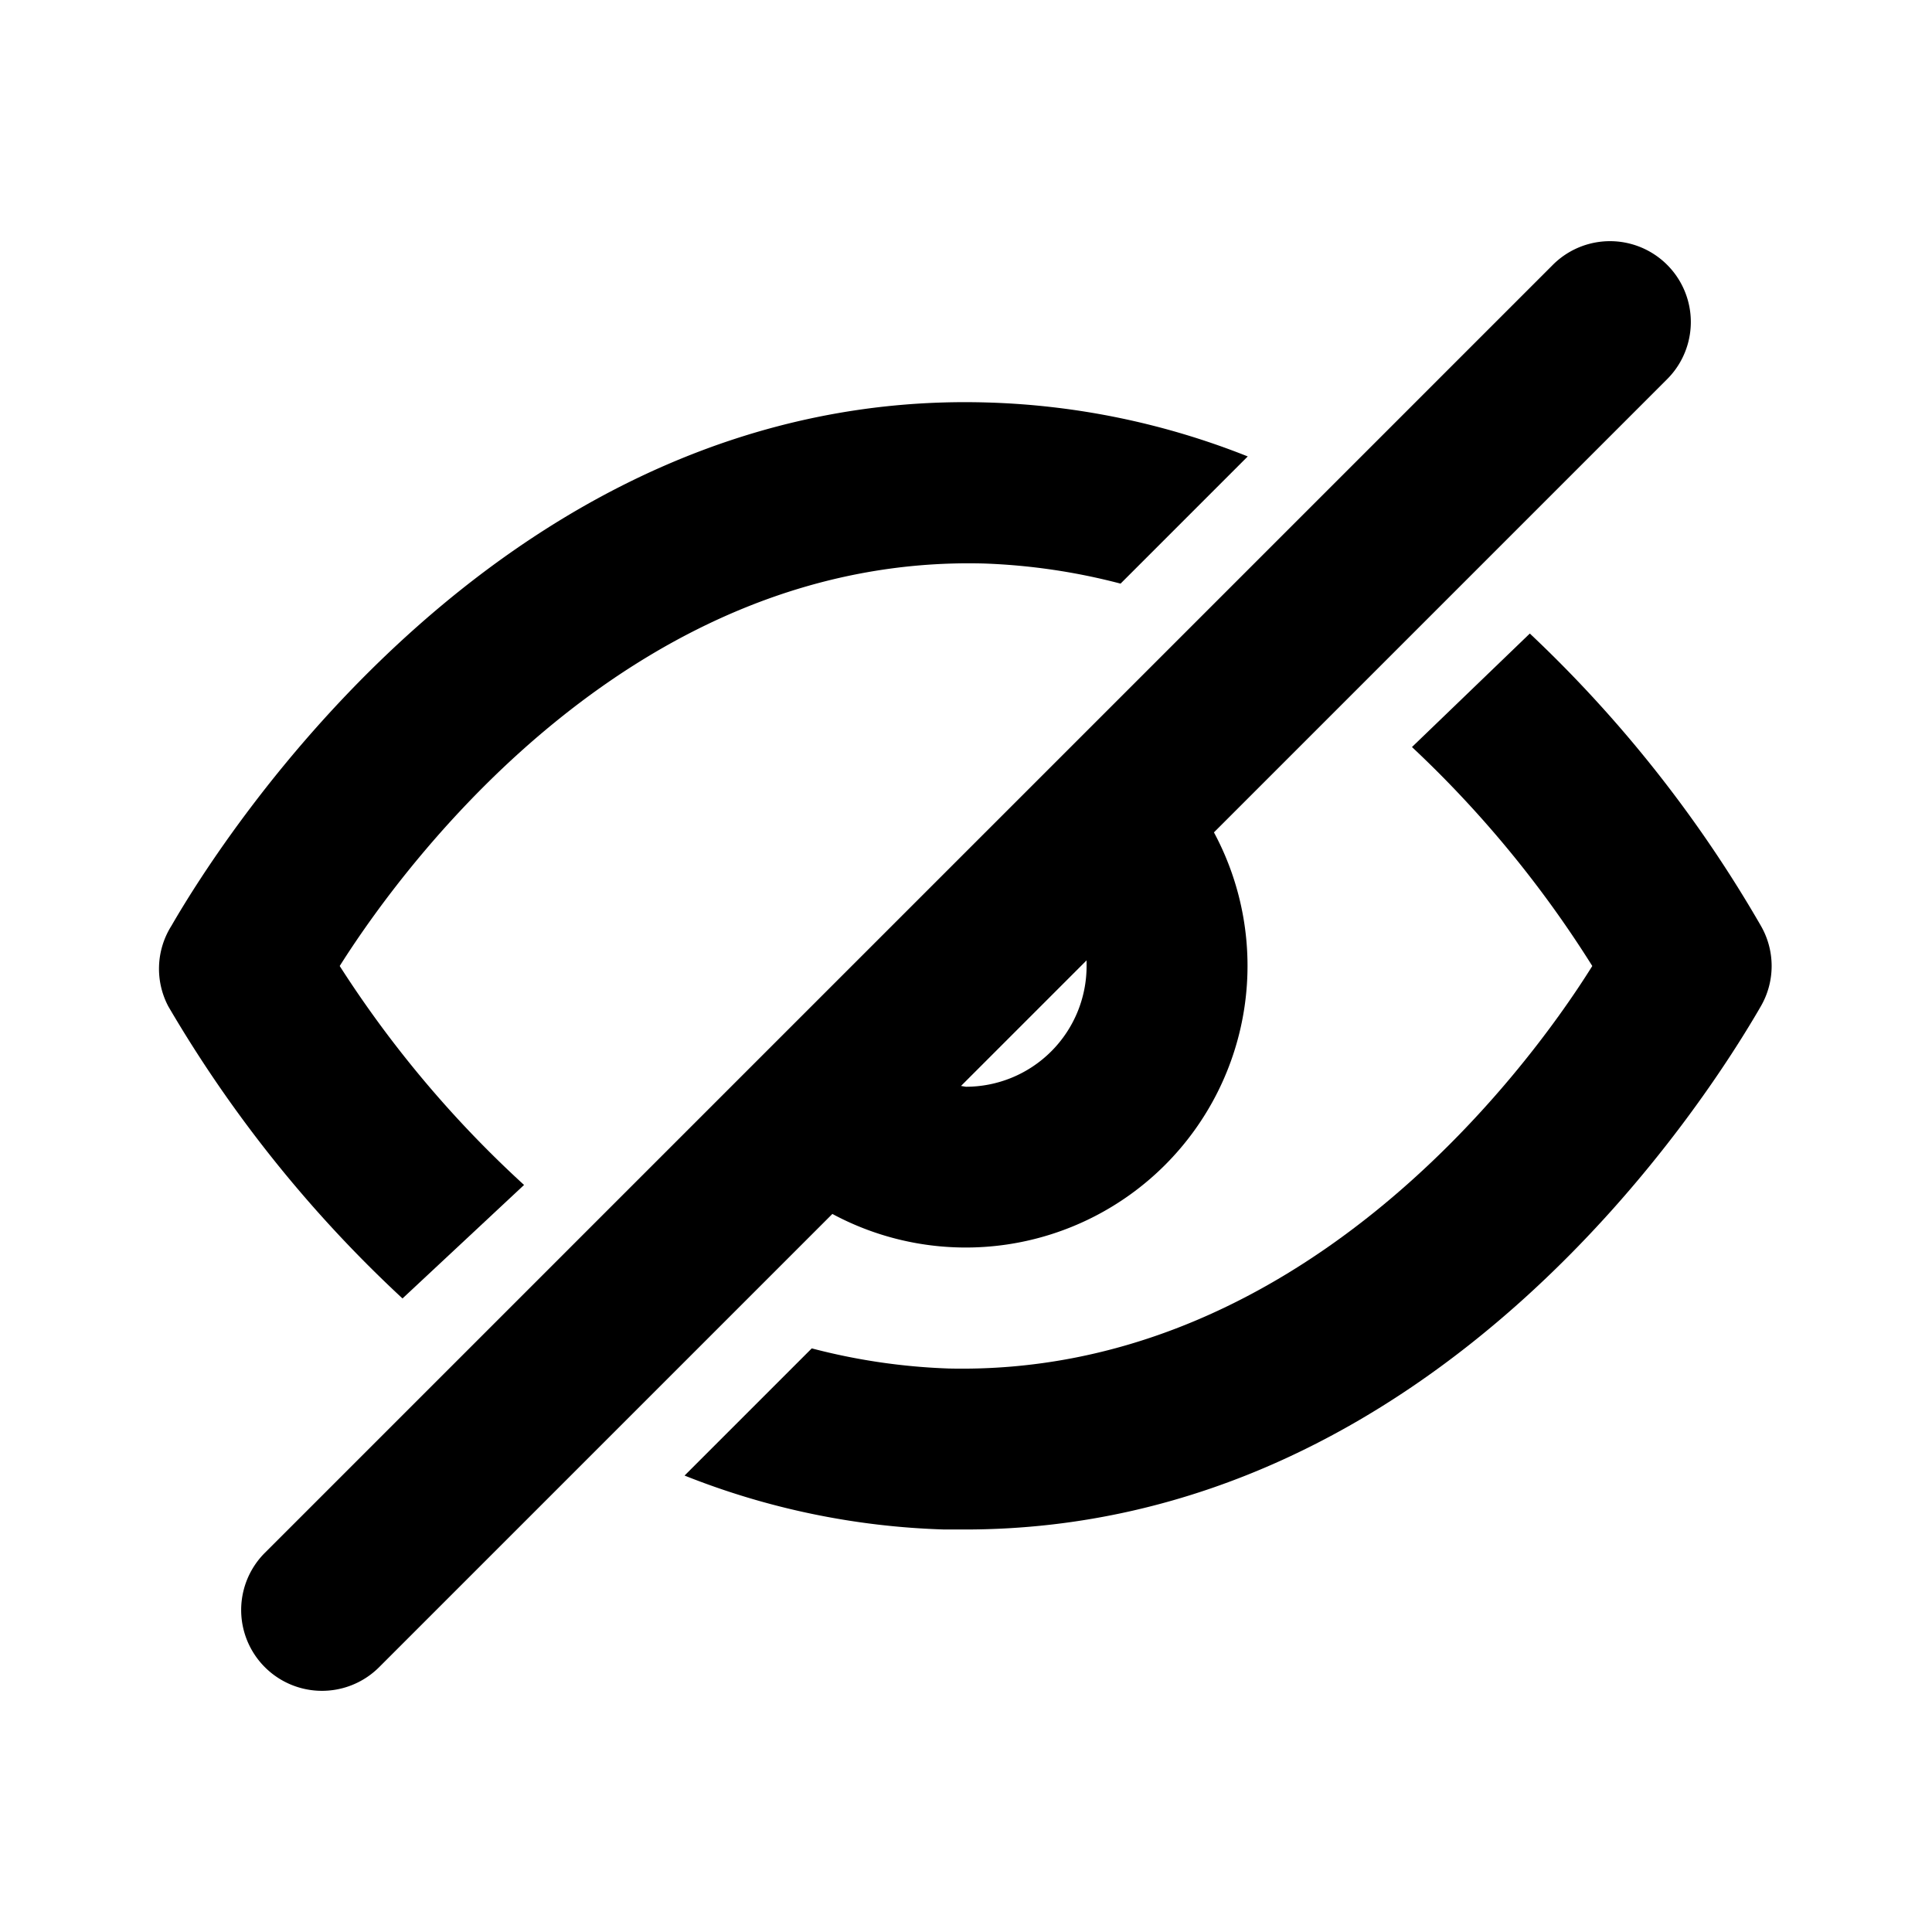 <svg xmlns="http://www.w3.org/2000/svg" width="24" height="24" viewBox="0 0 24 24">
  <g id="Group_11377" data-name="Group 11377" transform="translate(-7136 16605)">
    <g id="Layer_2" data-name="Layer 2" transform="translate(7136 -16605)">
      <g id="eye-off">
        <rect id="Rectangle_4202" data-name="Rectangle 4202" width="24" height="24" opacity="0"/>
        <path id="Path_34223" data-name="Path 34223" d="M19.292,3.29a1,1,0,0,1,1.42,1.42l-5.63,5.63a3.5,3.5,0,0,1-4.74,4.74l-5.63,5.63a1,1,0,1,1-1.42-1.42ZM12,13.5A1.5,1.5,0,0,0,13.5,12v-.07l-1.56,1.56Z" transform="translate(-0.002)"/>
        <path id="Path_34224" data-name="Path 34224" d="M5.276,17c4.3.1,7.12-3.59,8-5a13.7,13.7,0,0,0-2.24-2.72L12.5,7.87a15.89,15.89,0,0,1,2.87,3.63,1,1,0,0,1,0,1c-.63,1.09-4,6.5-9.89,6.5h-.25A9.48,9.48,0,0,1,2,18.33l1.58-1.58a7.74,7.74,0,0,0,1.7.25Z" transform="translate(6.504)"/>
        <path id="Path_34225" data-name="Path 34225" d="M8.655,11.5c.64-1.11,4.17-6.68,10.14-6.5a9.48,9.48,0,0,1,3.23.67l-1.58,1.58a7.74,7.74,0,0,0-1.7-.25c-4.29-.11-7.11,3.59-8,5a13.7,13.7,0,0,0,2.29,2.72l-1.51,1.41a15.89,15.89,0,0,1-2.91-3.63,1,1,0,0,1,.04-1Z" transform="translate(-6.525)"/>
      </g>
    </g>
  </g>
</svg>
